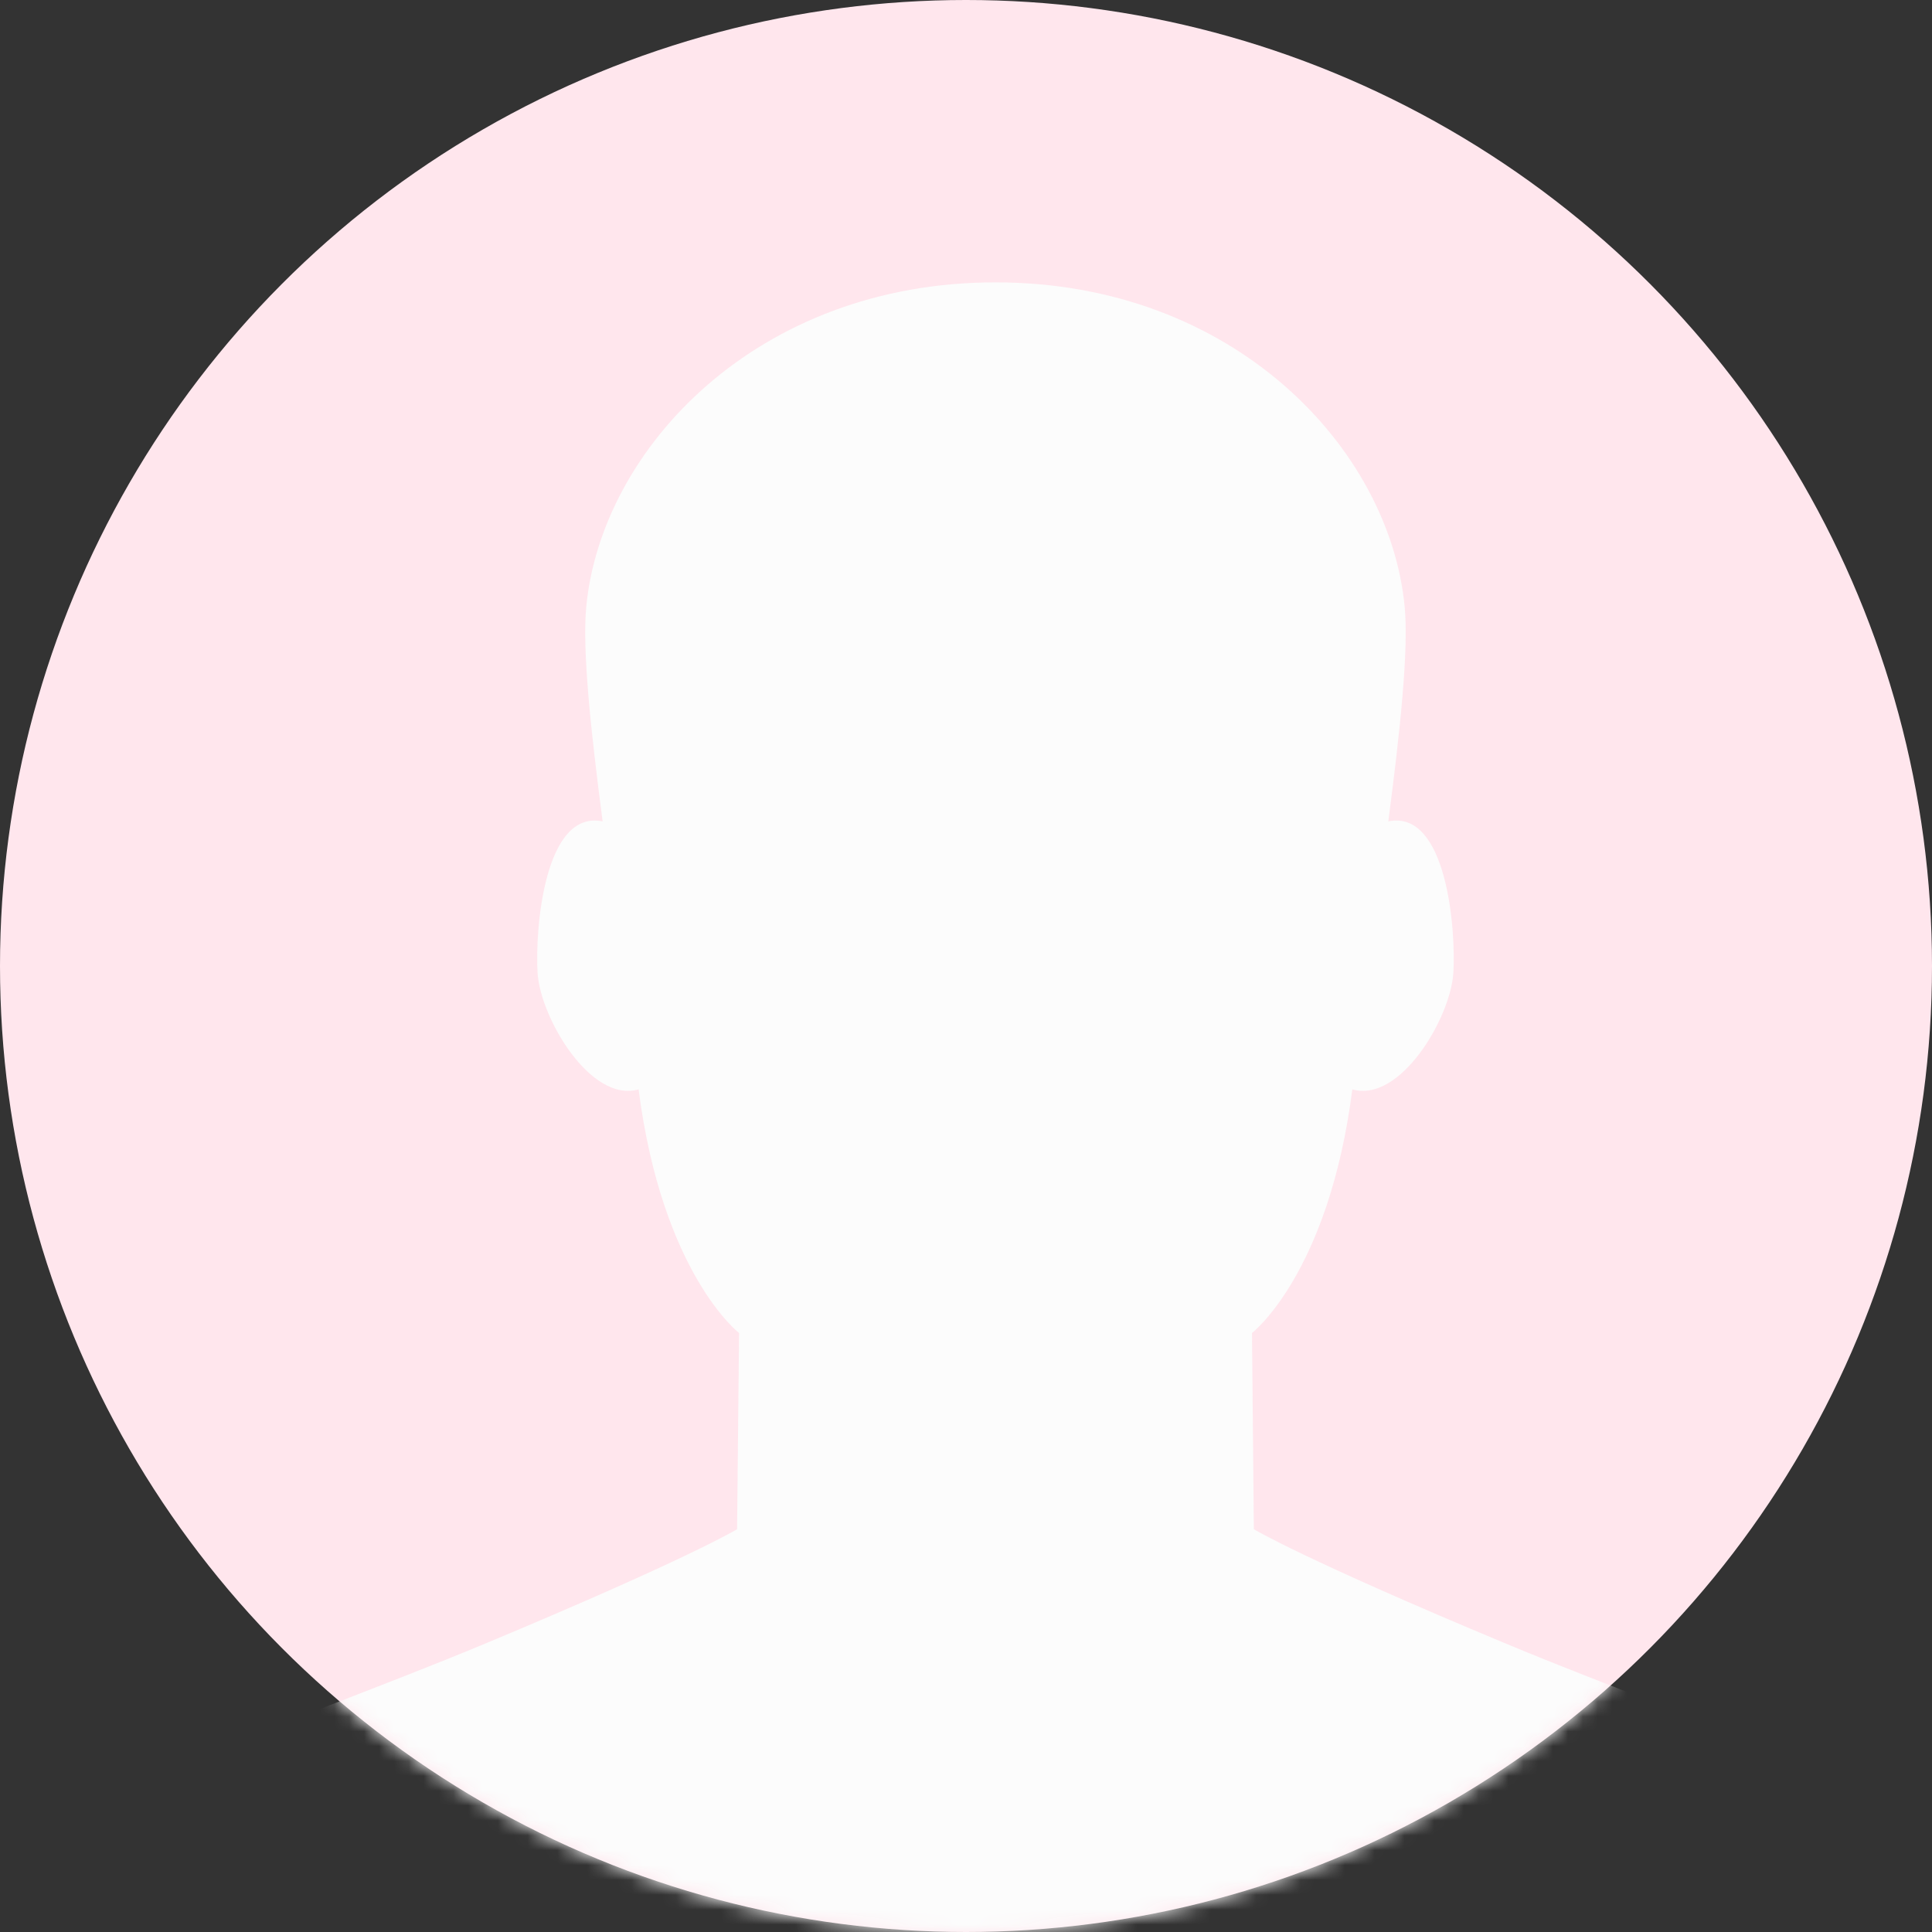 <?xml version="1.0" encoding="UTF-8"?>
<svg width="130px" height="130px" viewBox="0 0 130 130" version="1.1" xmlns="http://www.w3.org/2000/svg" xmlns:xlink="http://www.w3.org/1999/xlink">
    <rect x="0" y="0" width="130" height="130" fill="#333333" stroke="none"/>
    <!-- Generator: Sketch 46 (44423) - http://www.bohemiancoding.com/sketch -->
    <title>avatar</title>
    <desc>Created with Sketch.</desc>
    <defs>
        <circle id="path-1" cx="65" cy="65" r="65"></circle>
    </defs>
    <g id="MAIN" stroke="none" stroke-width="1" fill="none" fill-rule="evenodd">
        <g id="02" transform="translate(-1007, -307)">
            <g id="Group-2" transform="translate(855, 158)">
                <g id="-g-avatar" transform="translate(152, 149)">
                    <g id="avatar">
                        <mask id="mask-2" fill="white">
                            <use xlink:href="#path-1"></use>
                        </mask>
                        <use id="Oval-2" fill="#FFE6ED" xlink:href="#path-1"></use>
                        <path d="M133.211,126.832 C129.073,120.372 115.161,116.358 101.399,110.625 C87.629,104.883 84.368,102.898 84.368,102.898 L84.244,89.695 C84.244,89.695 89.401,85.725 90.996,73.302 C94.222,74.232 97.607,68.49 97.793,65.459 C97.97,62.544 97.35,54.454 93.416,55.269 C94.213,49.172 94.798,43.696 94.514,40.799 C93.495,30.192 83.048,19 66.983,19 C50.926,19 40.479,30.192 39.451,40.799 C39.167,43.696 39.752,49.172 40.55,55.269 C36.624,54.454 35.995,62.544 36.172,65.459 C36.358,68.49 39.743,74.232 42.969,73.302 C44.573,85.725 49.73,89.695 49.73,89.695 L49.597,102.898 C49.597,102.898 46.336,104.883 32.574,110.625 C18.804,116.358 4.901,120.372 0.754,126.832 C-2.959,132.61 -1.843,160.407 -1.843,160.407 L135.808,160.407 C135.808,160.407 136.924,132.61 133.211,126.832" id="Fill-1" fill="#FCFCFC" mask="url(#mask-2)"></path>
                    </g>
                </g>
            </g>
        </g>
    </g>
</svg>